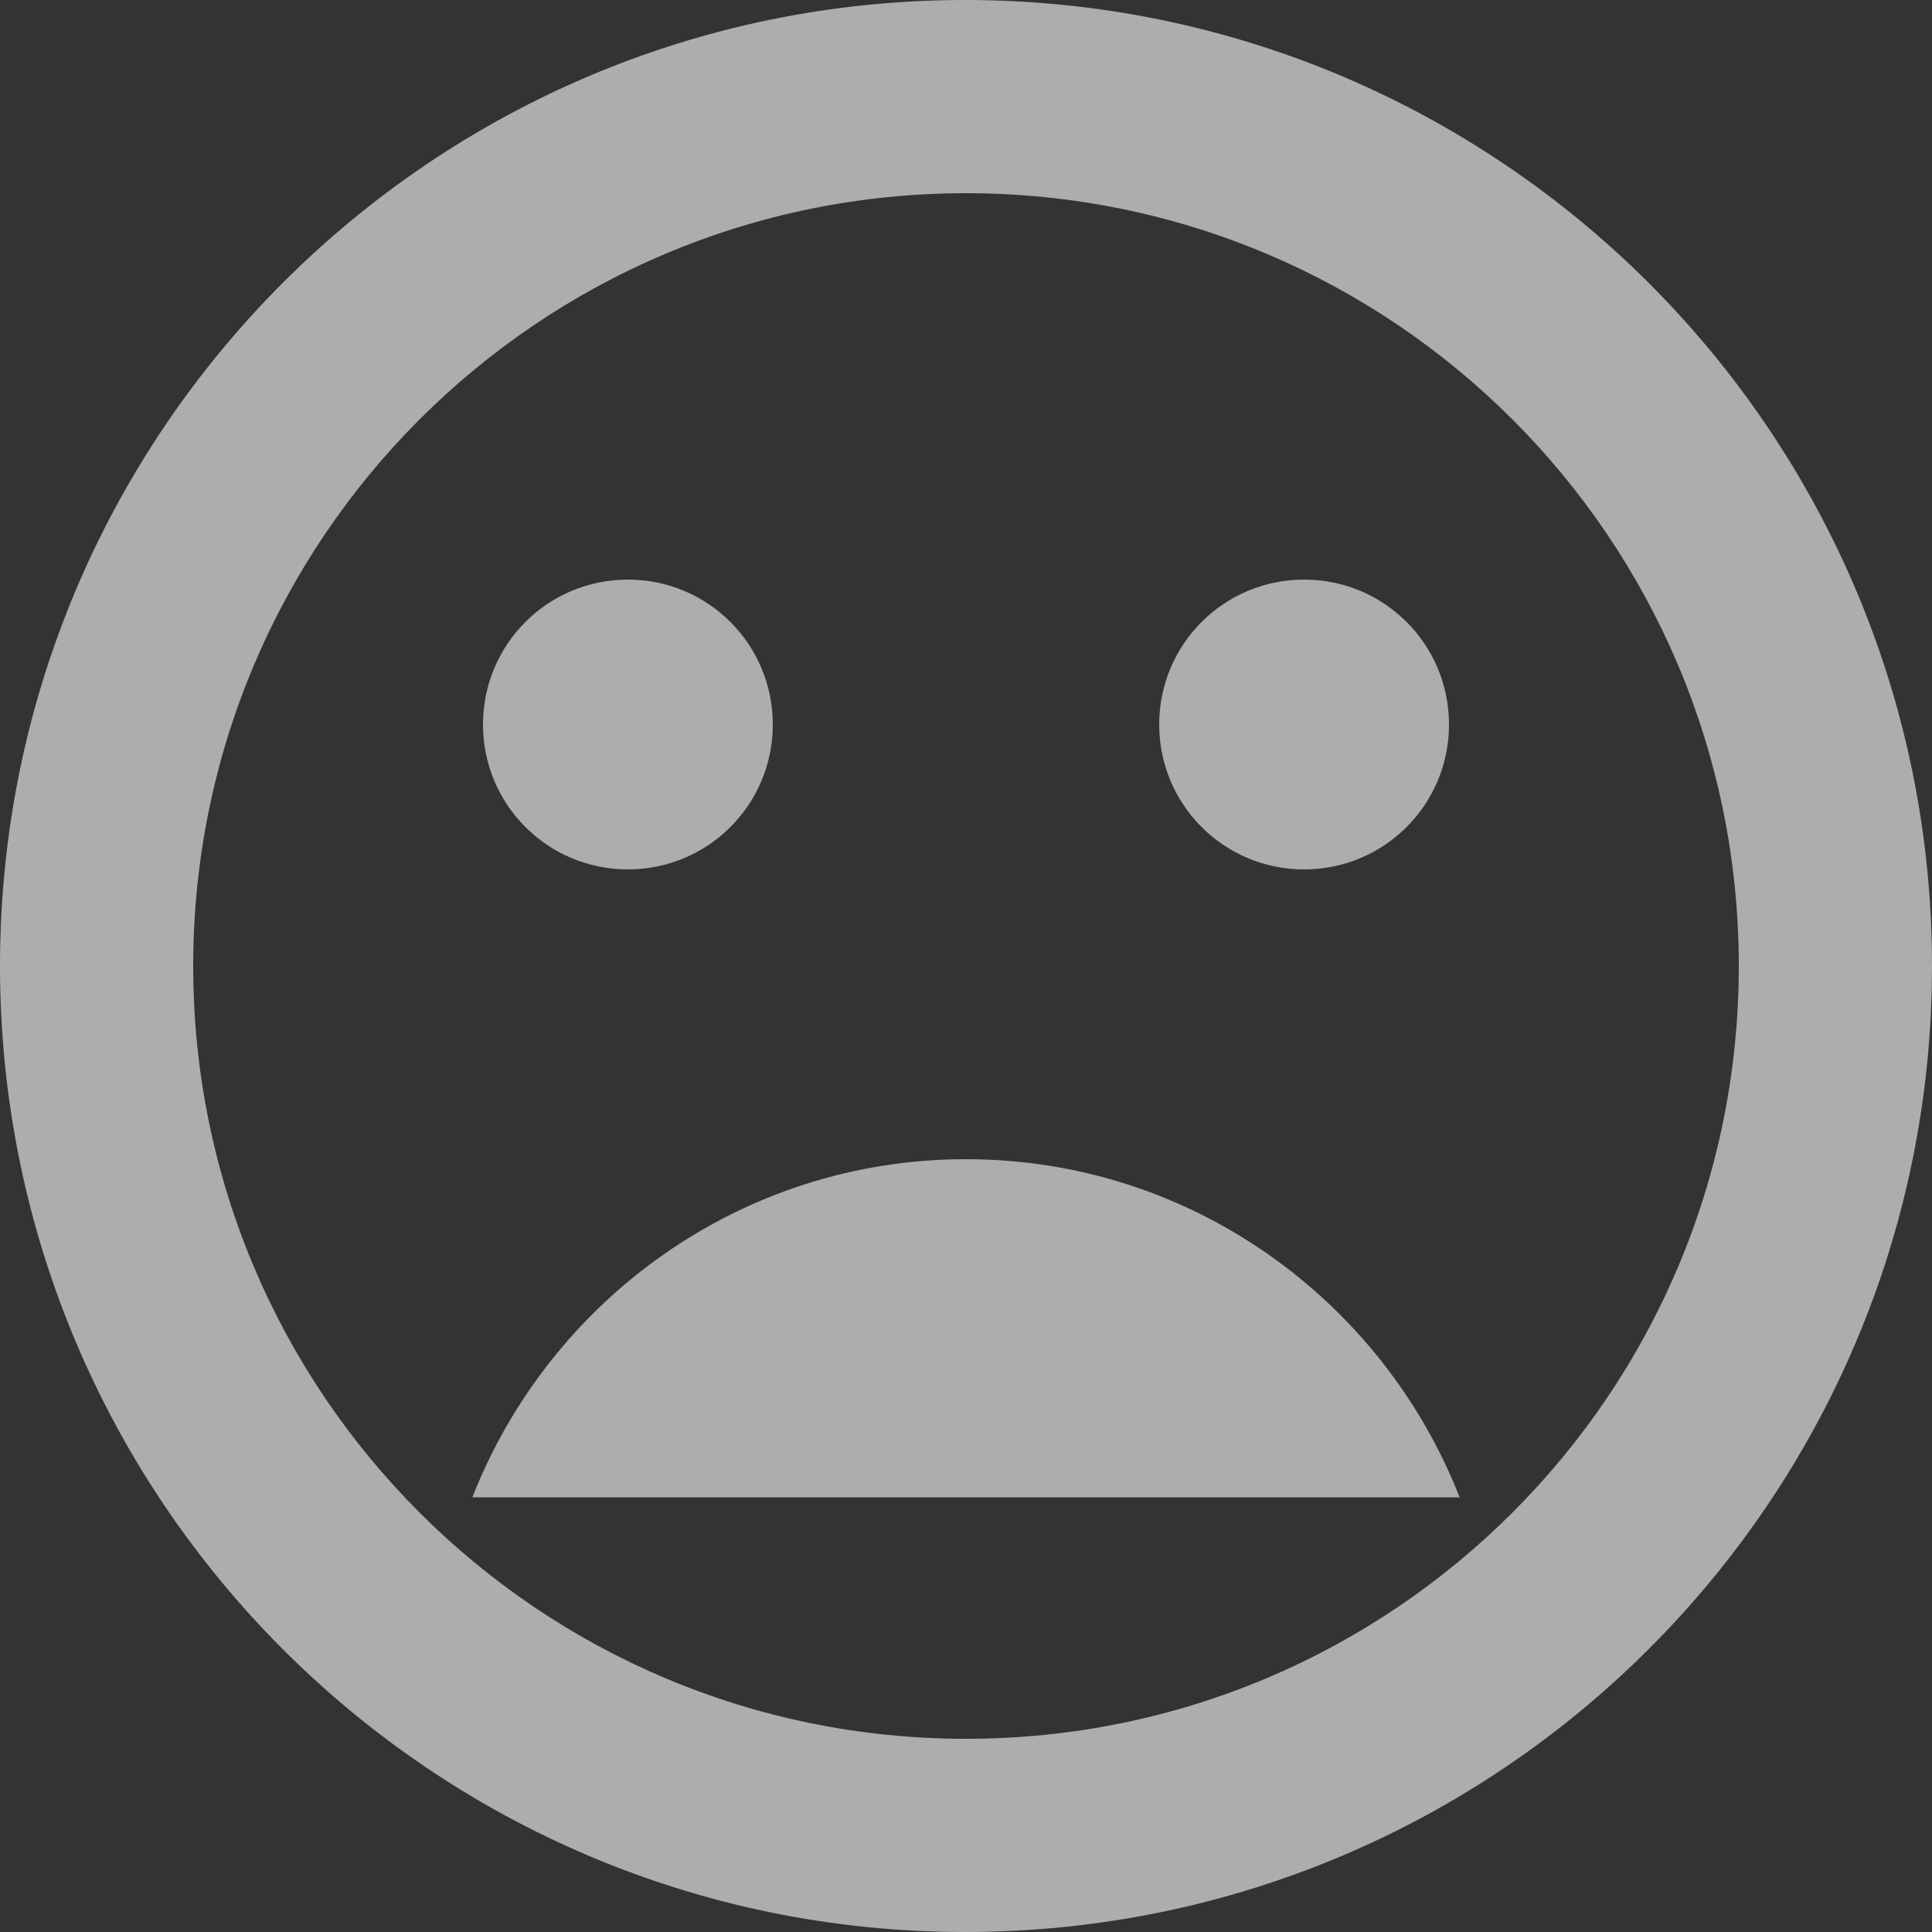<?xml version="1.0" encoding="UTF-8"?>
<svg width="64px" height="64px" viewBox="0 0 64 64" version="1.1" xmlns="http://www.w3.org/2000/svg" xmlns:xlink="http://www.w3.org/1999/xlink">
    <rect x="0" y="0" width="64" height="64" fill="#333333" stroke="none"/>
    <!-- Generator: sketchtool 53.2 (72643) - https://sketchapp.com -->
    <title>C35A64D2-79DE-48A7-981C-A20EC48A0A6C</title>
    <desc>Created with sketchtool.</desc>
    <g id="Page-1" stroke="none" stroke-width="1" fill="none" fill-rule="evenodd" opacity="0.6">
        <g id="rating-app" transform="translate(-1180, -619)" fill="#FFFFFF" fill-rule="nonzero">
            <g id="Group" transform="translate(615, 581)">
                <g id="Stacked-Group">
                    <g id="red" transform="translate(503, 0)">
                        <g id="baseline-mood_bad-24px" transform="translate(62, 38)">
                            <path d="M31.968,0 C14.304,0 0,14.336 0,32 C0,49.664 14.304,64 31.968,64 C49.664,64 64,49.664 64,32 C64,14.336 49.664,0 31.968,0 Z M32,57.6 C17.856,57.6 6.4,46.144 6.4,32 C6.4,17.856 17.856,6.4 32,6.4 C46.144,6.4 57.6,17.856 57.6,32 C57.6,46.144 46.144,57.6 32,57.6 Z M43.2,28.8 C45.856,28.8 48,26.656 48,24 C48,21.344 45.856,19.2 43.2,19.2 C40.544,19.2 38.4,21.344 38.4,24 C38.4,26.656 40.544,28.8 43.2,28.8 Z M20.8,28.8 C23.456,28.8 25.6,26.656 25.6,24 C25.6,21.344 23.456,19.2 20.8,19.2 C18.144,19.2 16,21.344 16,24 C16,26.656 18.144,28.8 20.8,28.8 Z M32,38.4 C24.544,38.4 18.208,43.072 15.648,49.6 L48.352,49.6 C45.792,43.072 39.456,38.4 32,38.4 Z" id="Shape"></path>
                        </g>
                    </g>
                </g>
            </g>
        </g>
    </g>
</svg>